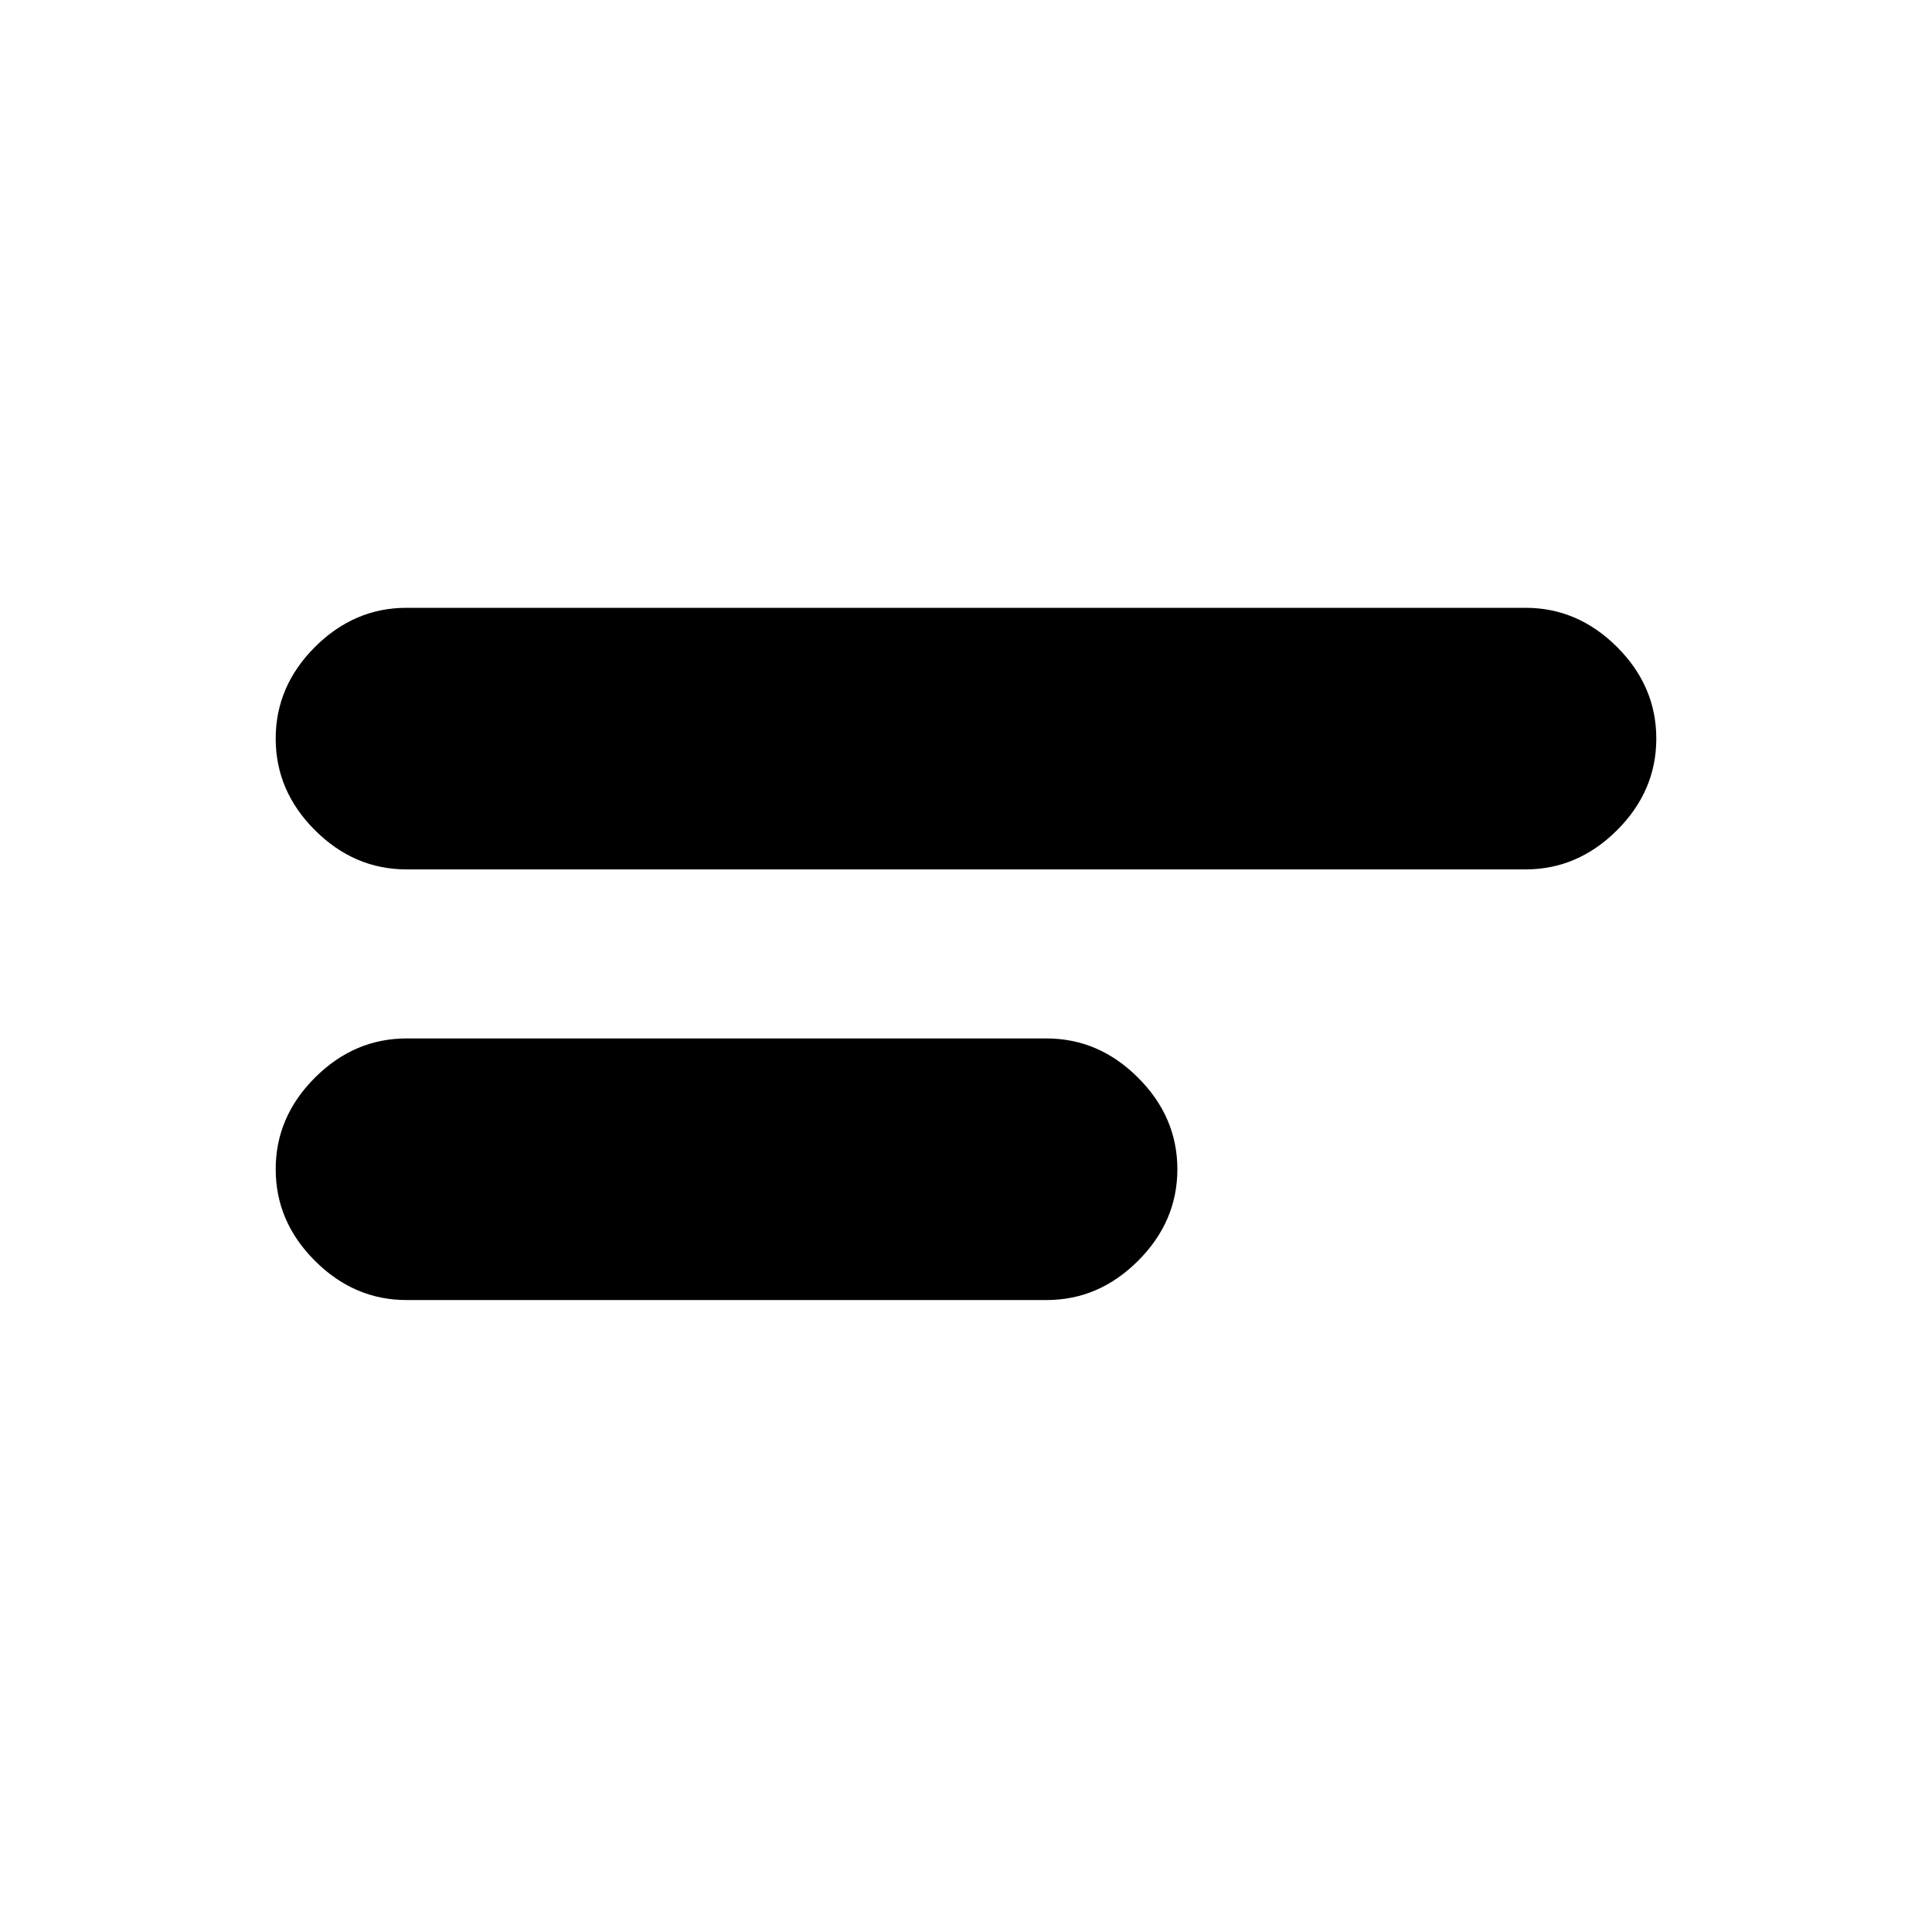 <svg xmlns="http://www.w3.org/2000/svg" height="20" width="20"><path d="M4.208 9Q3.667 9 3.26 8.594Q2.854 8.188 2.854 7.646Q2.854 7.104 3.26 6.698Q3.667 6.292 4.208 6.292H15.792Q16.333 6.292 16.74 6.698Q17.146 7.104 17.146 7.646Q17.146 8.188 16.74 8.594Q16.333 9 15.792 9ZM4.208 13.458Q3.667 13.458 3.26 13.052Q2.854 12.646 2.854 12.104Q2.854 11.562 3.26 11.156Q3.667 10.75 4.208 10.75H10.833Q11.375 10.75 11.781 11.156Q12.188 11.562 12.188 12.104Q12.188 12.646 11.781 13.052Q11.375 13.458 10.833 13.458Z"/></svg>